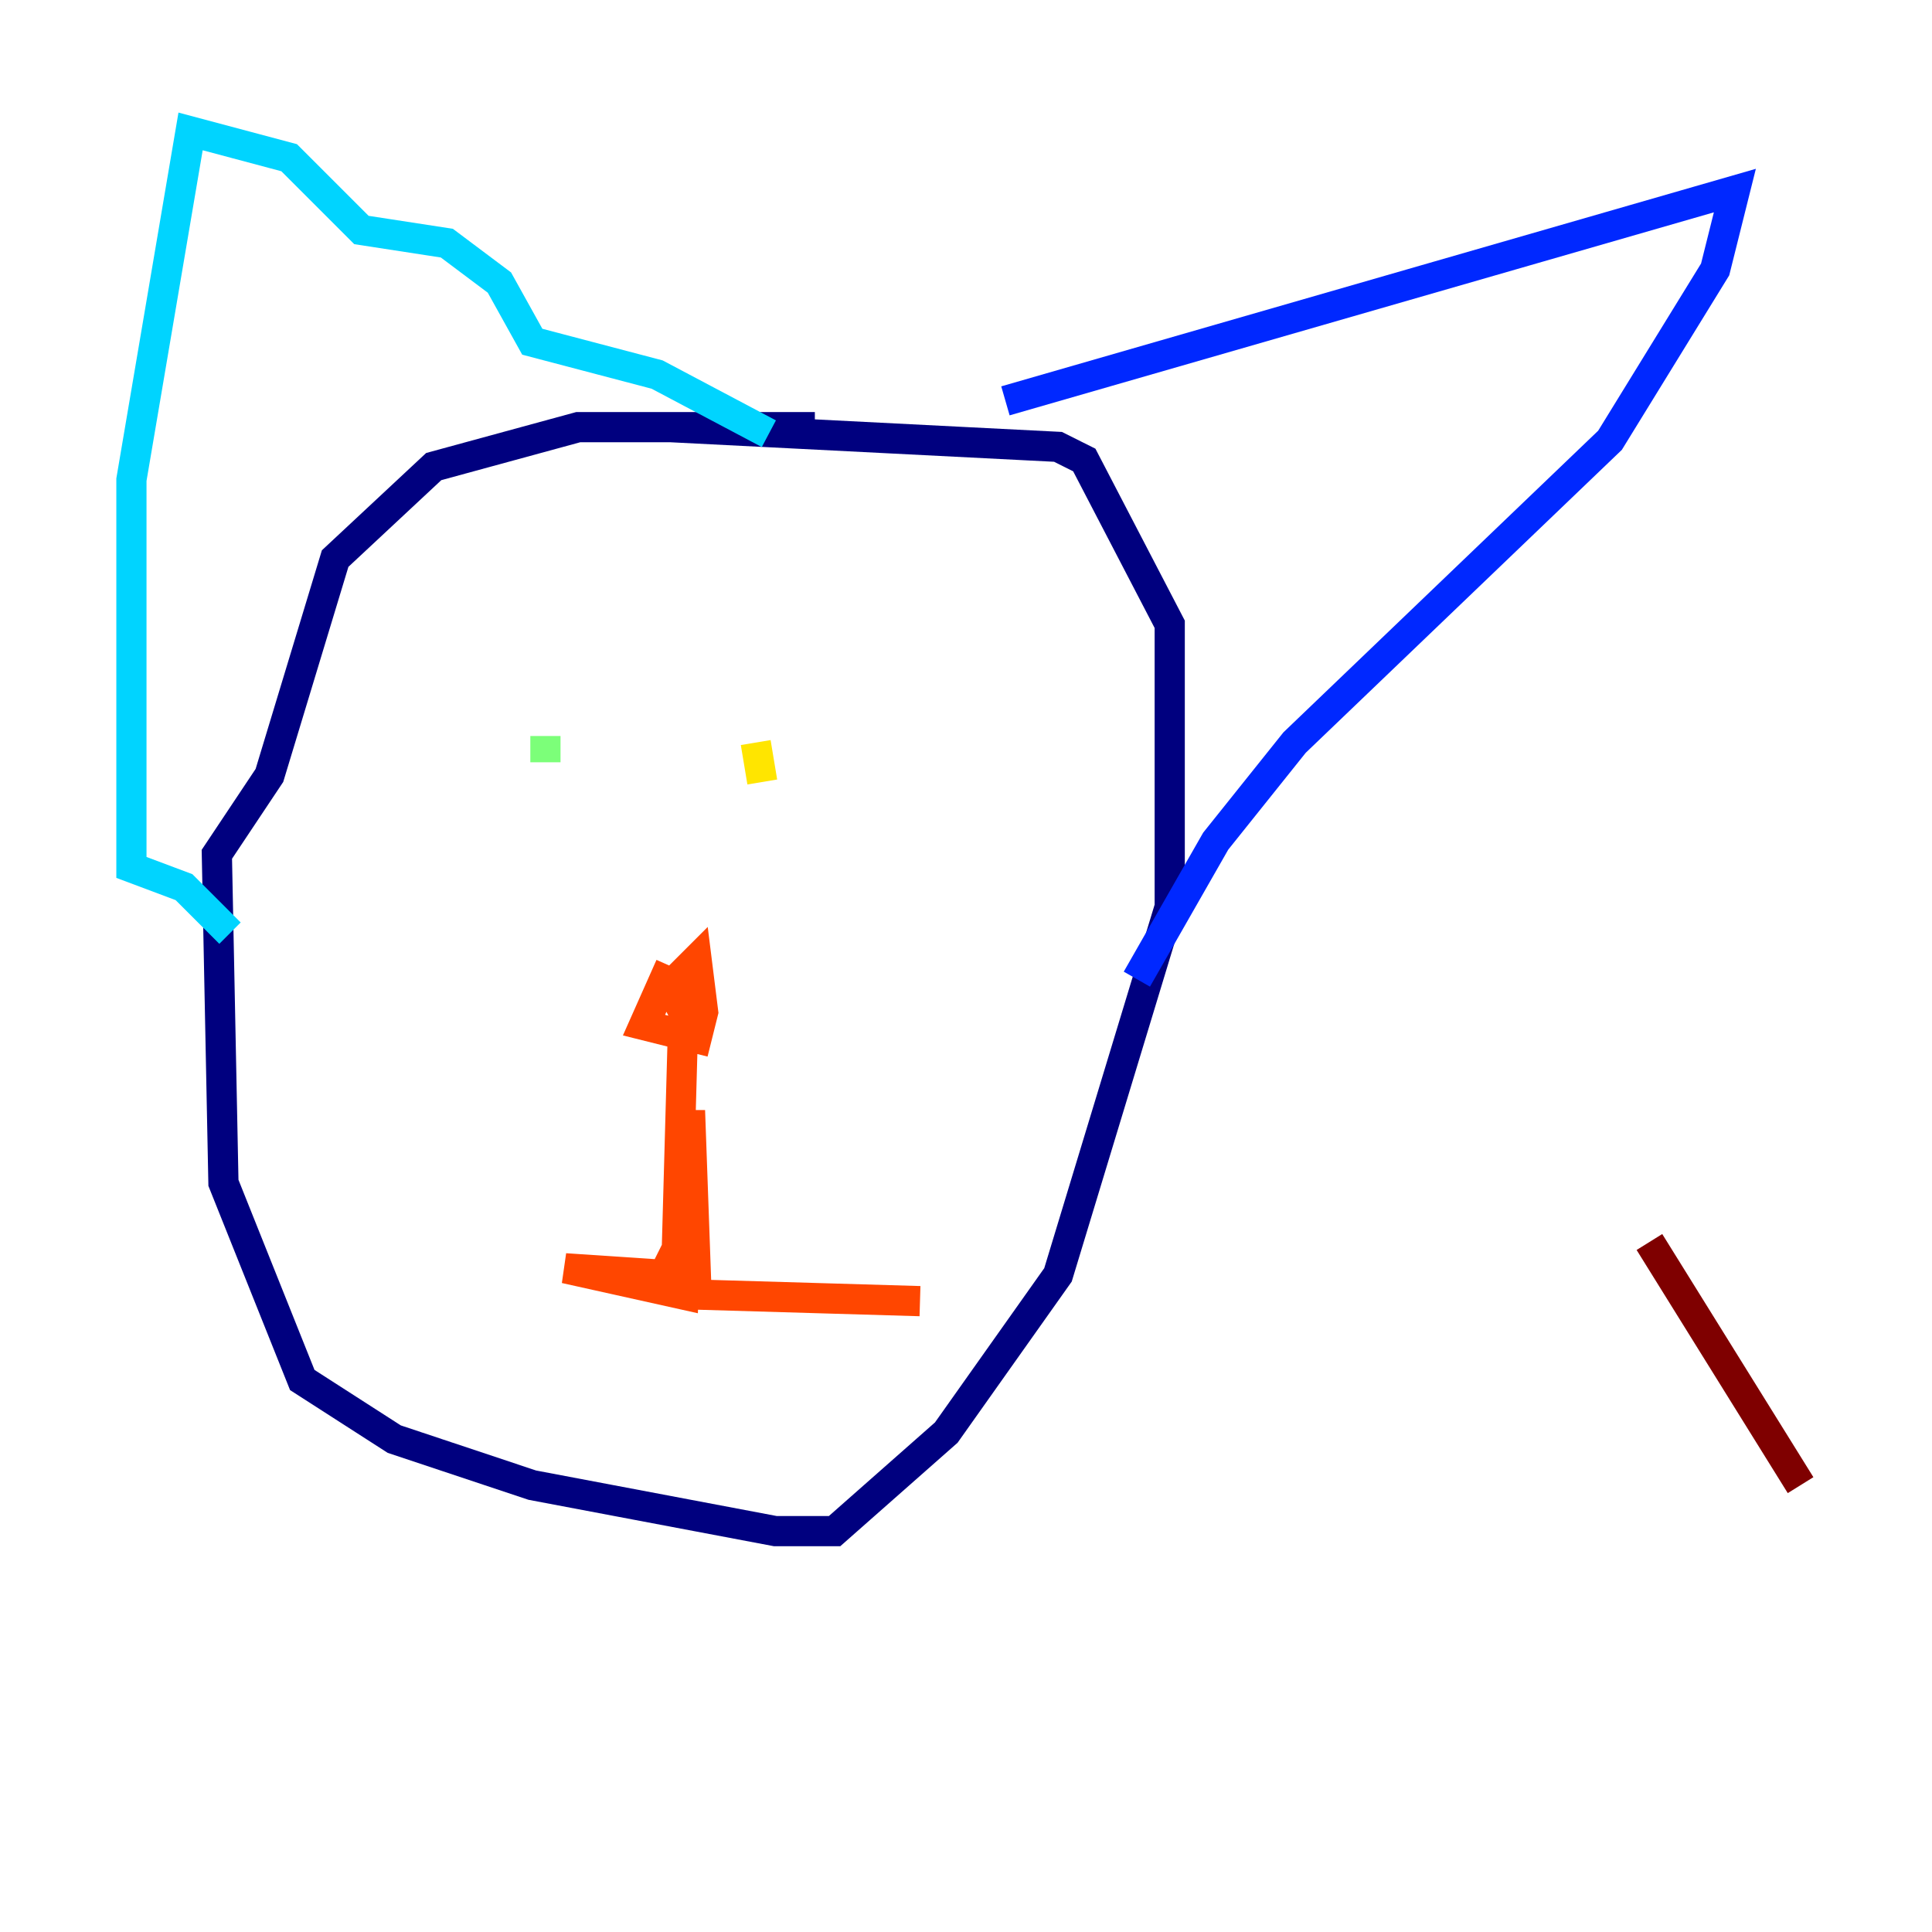 <?xml version="1.0" encoding="utf-8" ?>
<svg baseProfile="tiny" height="128" version="1.2" viewBox="0,0,128,128" width="128" xmlns="http://www.w3.org/2000/svg" xmlns:ev="http://www.w3.org/2001/xml-events" xmlns:xlink="http://www.w3.org/1999/xlink"><defs /><polyline fill="none" points="53.986,28.299 38.313,28.299 28.735,30.912 22.204,37.007 17.85,51.374 14.367,56.599 14.803,78.367 20.027,91.429 26.122,95.347 35.265,98.395 51.374,101.442 55.292,101.442 62.694,94.912 70.095,84.463 77.497,60.082 77.497,41.361 71.837,30.476 70.095,29.605 44.408,28.299" stroke="#00007f" stroke-width="2" /><polyline fill="none" points="66.612,26.558 114.939,12.626 113.633,17.85 106.667,29.17 85.769,49.197 80.544,55.728 75.32,64.871" stroke="#0028ff" stroke-width="2" /><polyline fill="none" points="50.939,28.735 43.537,24.816 35.265,22.64 33.088,18.721 29.605,16.109 23.946,15.238 19.157,10.449 12.626,8.707 8.707,31.782 8.707,57.469 12.191,58.776 15.238,61.823" stroke="#00d4ff" stroke-width="2" /><polyline fill="none" points="36.136,48.762 36.136,50.503" stroke="#7cff79" stroke-width="2" /><polyline fill="none" points="50.068,49.197 50.503,51.809" stroke="#ffe500" stroke-width="2" /><polyline fill="none" points="44.408,64.0 42.667,67.918 46.15,68.789 46.585,67.048 46.15,63.565 44.408,65.306 45.279,67.048 44.843,82.721 43.973,84.463 37.442,84.027 45.279,85.769 45.714,73.578 46.15,85.769 60.952,86.204" stroke="#ff4600" stroke-width="2" /><polyline fill="none" points="109.279,82.286 119.293,98.395" stroke="#7f0000" stroke-width="2" /></svg>